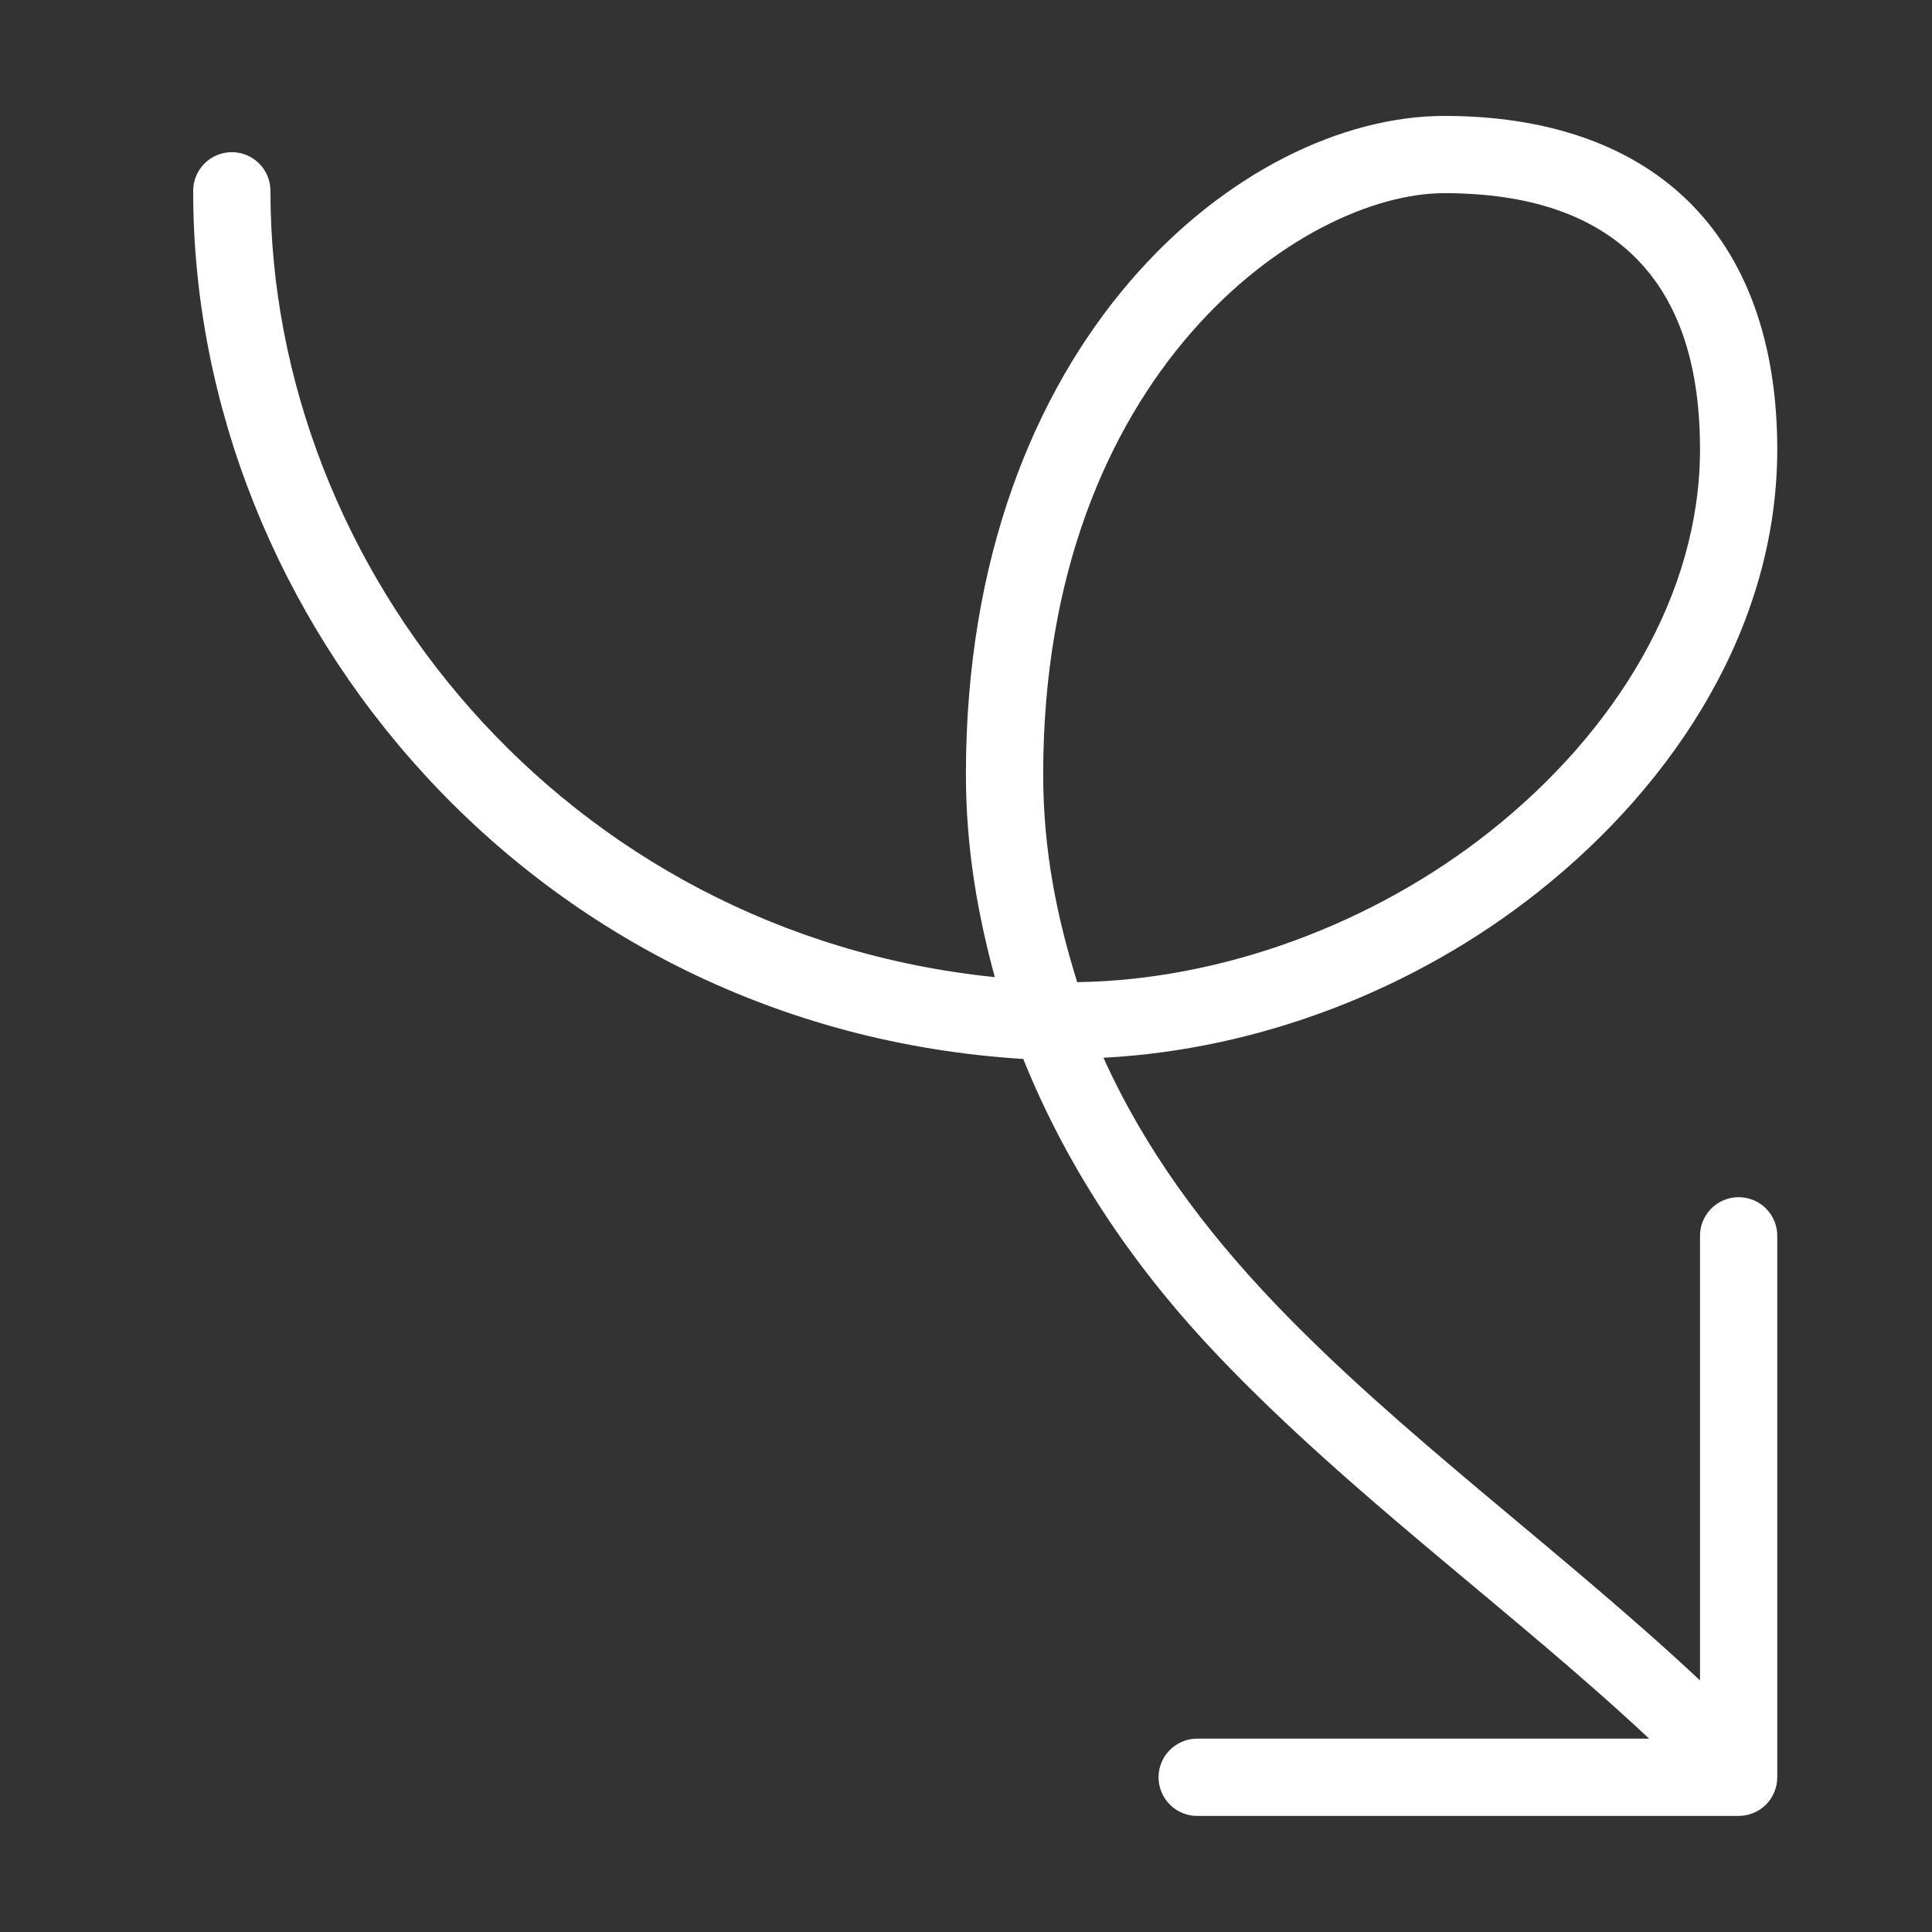 <svg width="65" height="65" viewBox="0 0 65 65" fill="none" xmlns="http://www.w3.org/2000/svg">
	<rect x="0" y="0" width="65" height="65" fill="#333333" stroke="none"/>
	<path
		d="M59.794 59.794C59.794 60.139 59.657 60.47 59.414 60.714C59.17 60.957 58.839 61.094 58.495 61.094L40.296 61.094C40.124 61.097 39.953 61.065 39.793 61.001C39.633 60.937 39.488 60.841 39.365 60.72C39.242 60.599 39.145 60.455 39.079 60.296C39.012 60.137 38.978 59.967 38.978 59.794C38.978 59.622 39.012 59.452 39.079 59.293C39.145 59.134 39.242 58.99 39.365 58.869C39.488 58.748 39.633 58.653 39.793 58.588C39.953 58.524 40.124 58.492 40.296 58.495L55.484 58.495C50.91 54.214 45.48 50.334 40.997 45.633C38.248 42.75 35.965 39.445 34.426 35.627C17.948 34.609 6.499 20.87 6.499 6.439C6.497 6.266 6.529 6.095 6.593 5.935C6.657 5.776 6.753 5.63 6.874 5.507C6.995 5.385 7.139 5.287 7.298 5.221C7.456 5.154 7.627 5.12 7.799 5.12C7.972 5.12 8.142 5.154 8.301 5.221C8.46 5.287 8.604 5.385 8.725 5.507C8.846 5.63 8.941 5.776 9.006 5.935C9.07 6.095 9.102 6.266 9.099 6.439C9.099 19.164 18.978 31.39 33.469 32.875C32.895 30.763 32.497 28.534 32.497 26.053C32.497 11.428 41.796 3.9 48.591 3.9C51.916 3.9 54.769 4.799 56.768 6.738C58.768 8.677 59.794 11.559 59.794 15.116C59.794 20.98 56.458 26.272 51.752 30.006C47.612 33.291 42.373 35.315 37.125 35.587C38.51 38.654 40.492 41.336 42.878 43.838C47.102 48.267 52.465 52.11 57.195 56.535L57.195 41.596C57.192 41.424 57.224 41.253 57.288 41.093C57.353 40.933 57.448 40.788 57.569 40.665C57.69 40.542 57.834 40.445 57.993 40.379C58.152 40.312 58.322 40.278 58.495 40.278C58.667 40.278 58.837 40.312 58.996 40.379C59.155 40.445 59.299 40.542 59.42 40.665C59.541 40.788 59.637 40.933 59.701 41.093C59.765 41.253 59.797 41.424 59.794 41.596L59.794 59.794ZM57.195 15.116C57.195 12.045 56.363 9.966 54.958 8.604C53.553 7.242 51.456 6.499 48.591 6.499C43.832 6.499 35.097 12.539 35.097 26.053C35.097 28.653 35.575 30.911 36.242 33.043C41.107 32.974 46.204 31.089 50.134 27.97C54.372 24.607 57.195 19.985 57.195 15.116Z"
		fill="white" />
</svg>